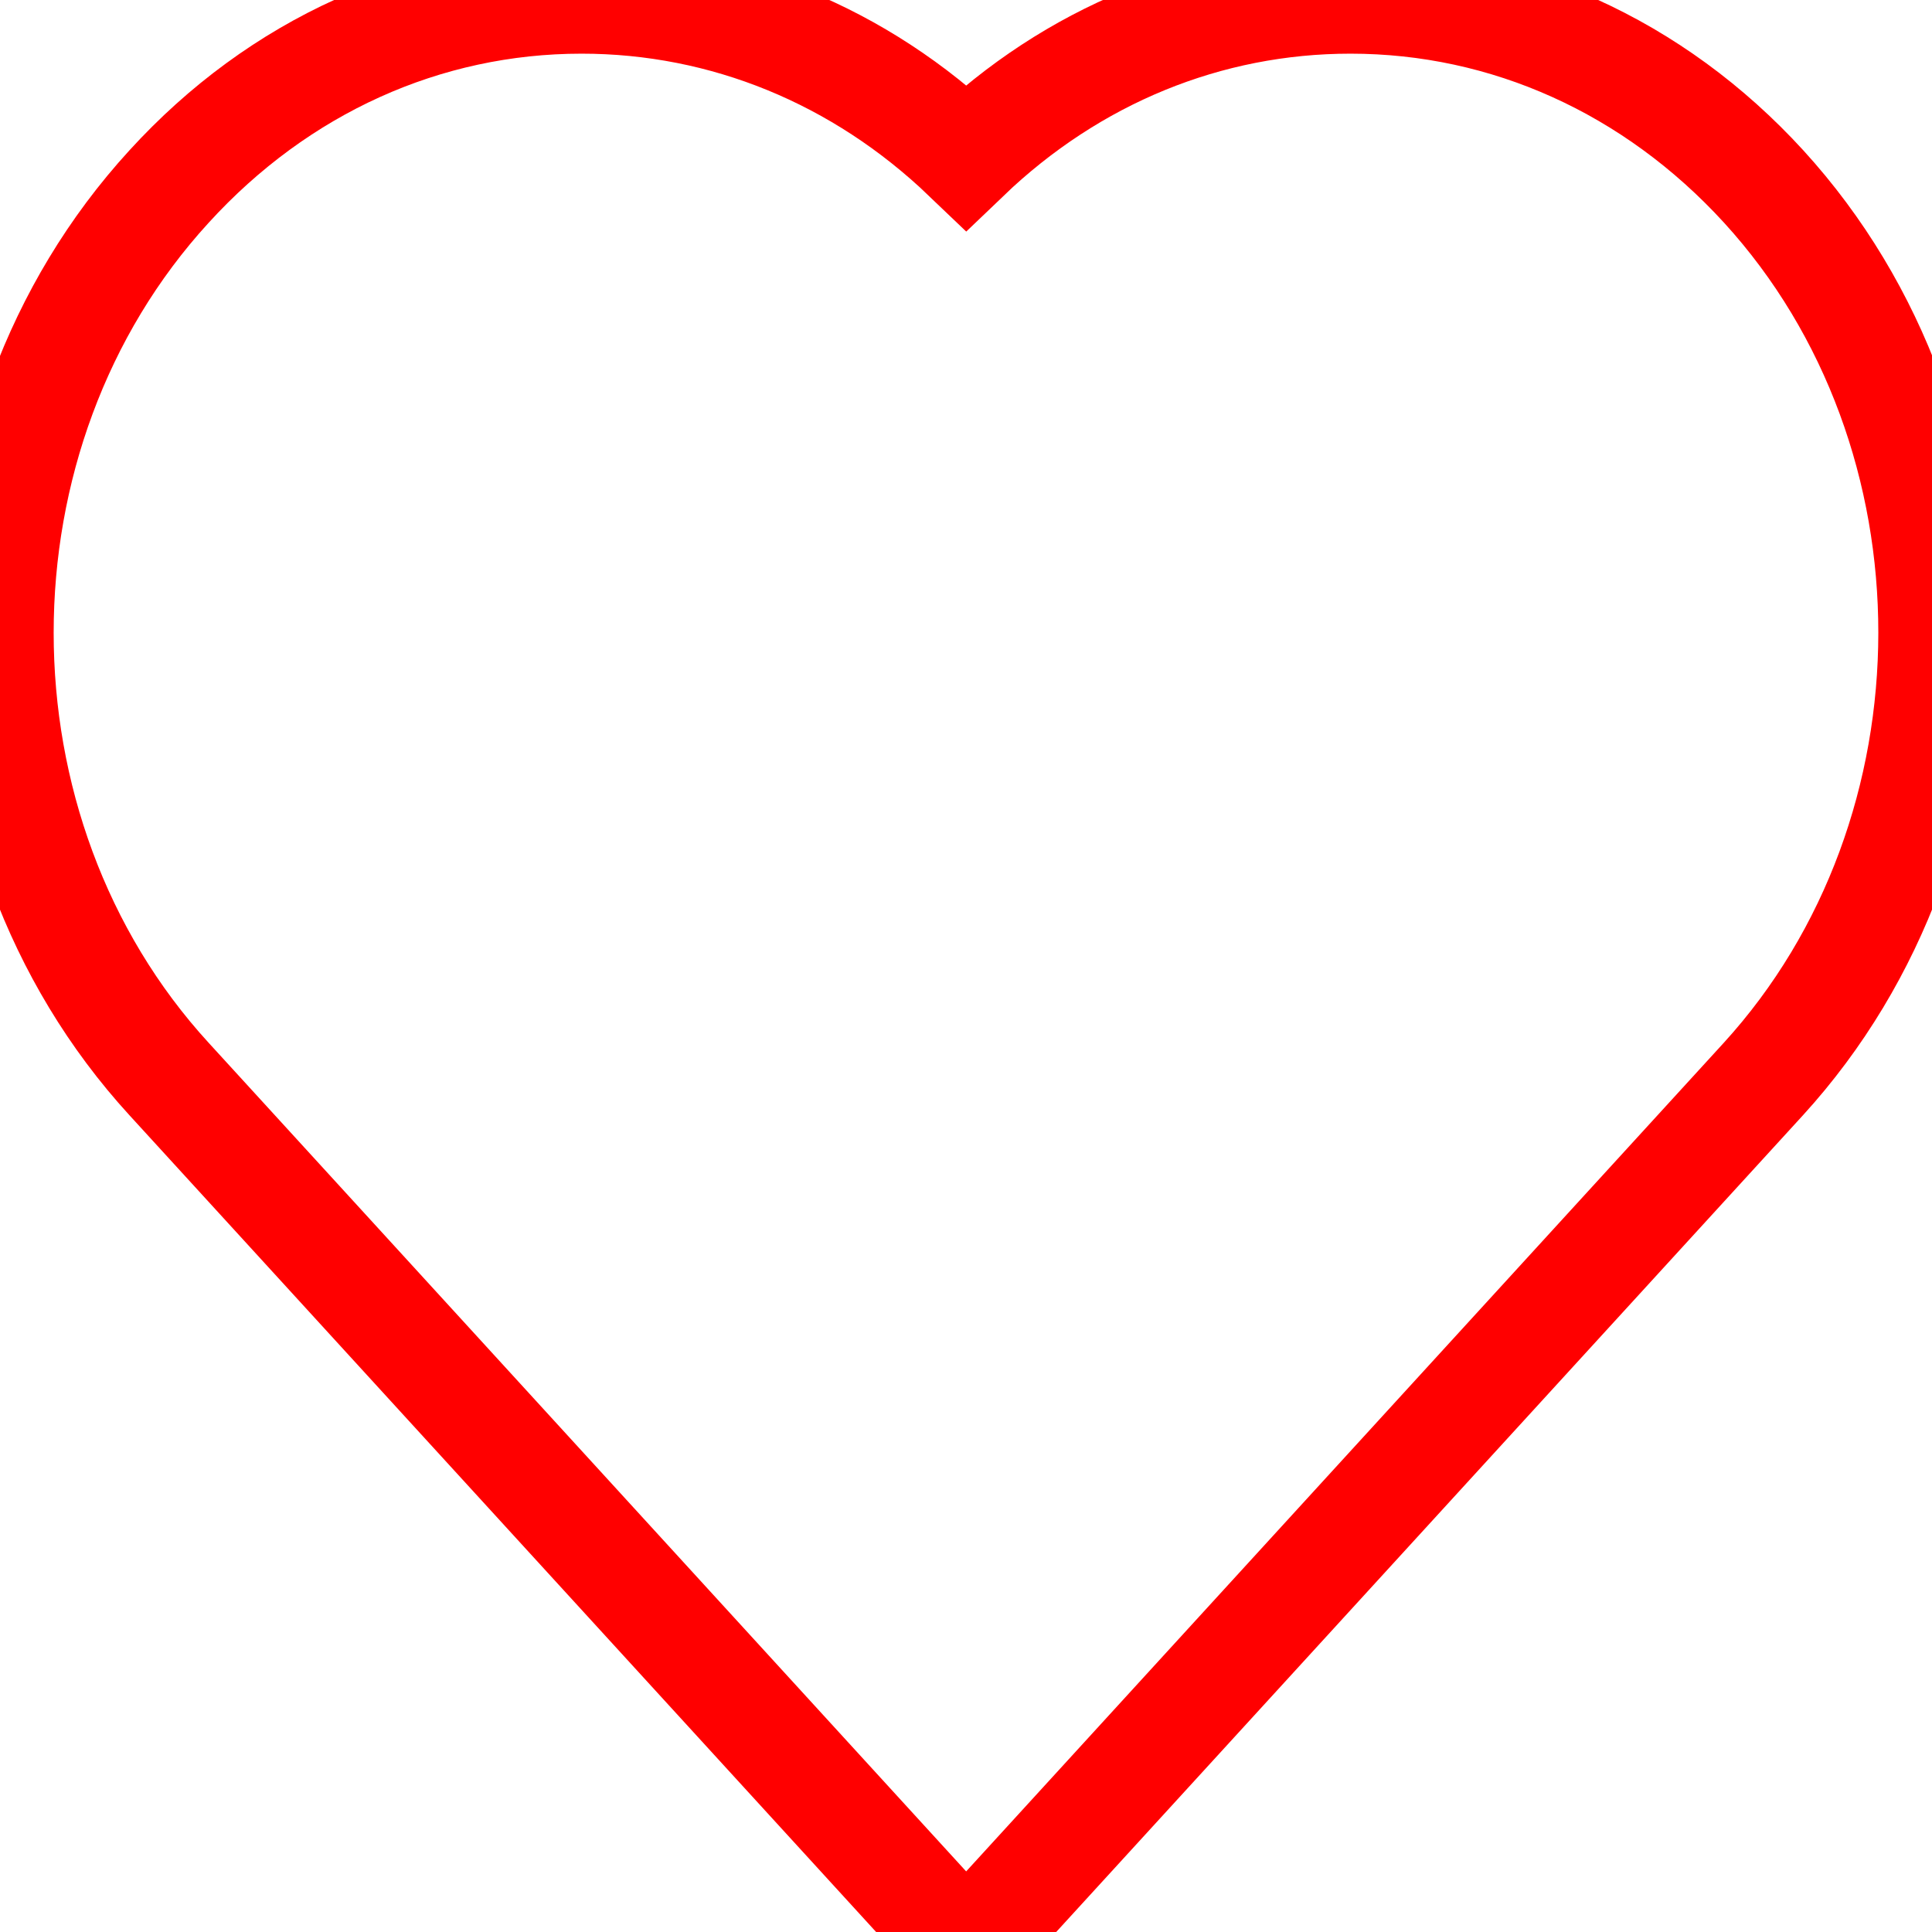 <?xml version="1.0" encoding="UTF-8"?>
<svg width="20px" height="20px" viewBox="0 0 18 18" version="1.1" xmlns="http://www.w3.org/2000/svg" xmlns:xlink="http://www.w3.org/1999/xlink">
    <title>Path</title>
    <g id="Page-1" stroke="none" stroke-width="1" fill="none" fill-rule="evenodd">
        <g id="Guide" stroke="#FF0000" transform="translate(-155, -829)" fill="none" fill-rule="nonzero">
            <path d="M171.429,839.053 L164.268,846.885 C164.2,846.961 164.103,847 164.002,847 C163.901,847 163.804,846.961 163.735,846.885 L156.575,839.053 C154.475,836.76 154.475,833.031 156.575,830.738 C157.598,829.616 158.963,829 160.418,829 C161.751,829 163.011,829.516 164.002,830.465 C164.992,829.516 166.249,829 167.582,829 C169.037,829 170.406,829.616 171.432,830.738 C173.525,833.031 173.521,836.76 171.429,839.053 Z" id="Path"></path>
        </g>
    </g>
</svg>